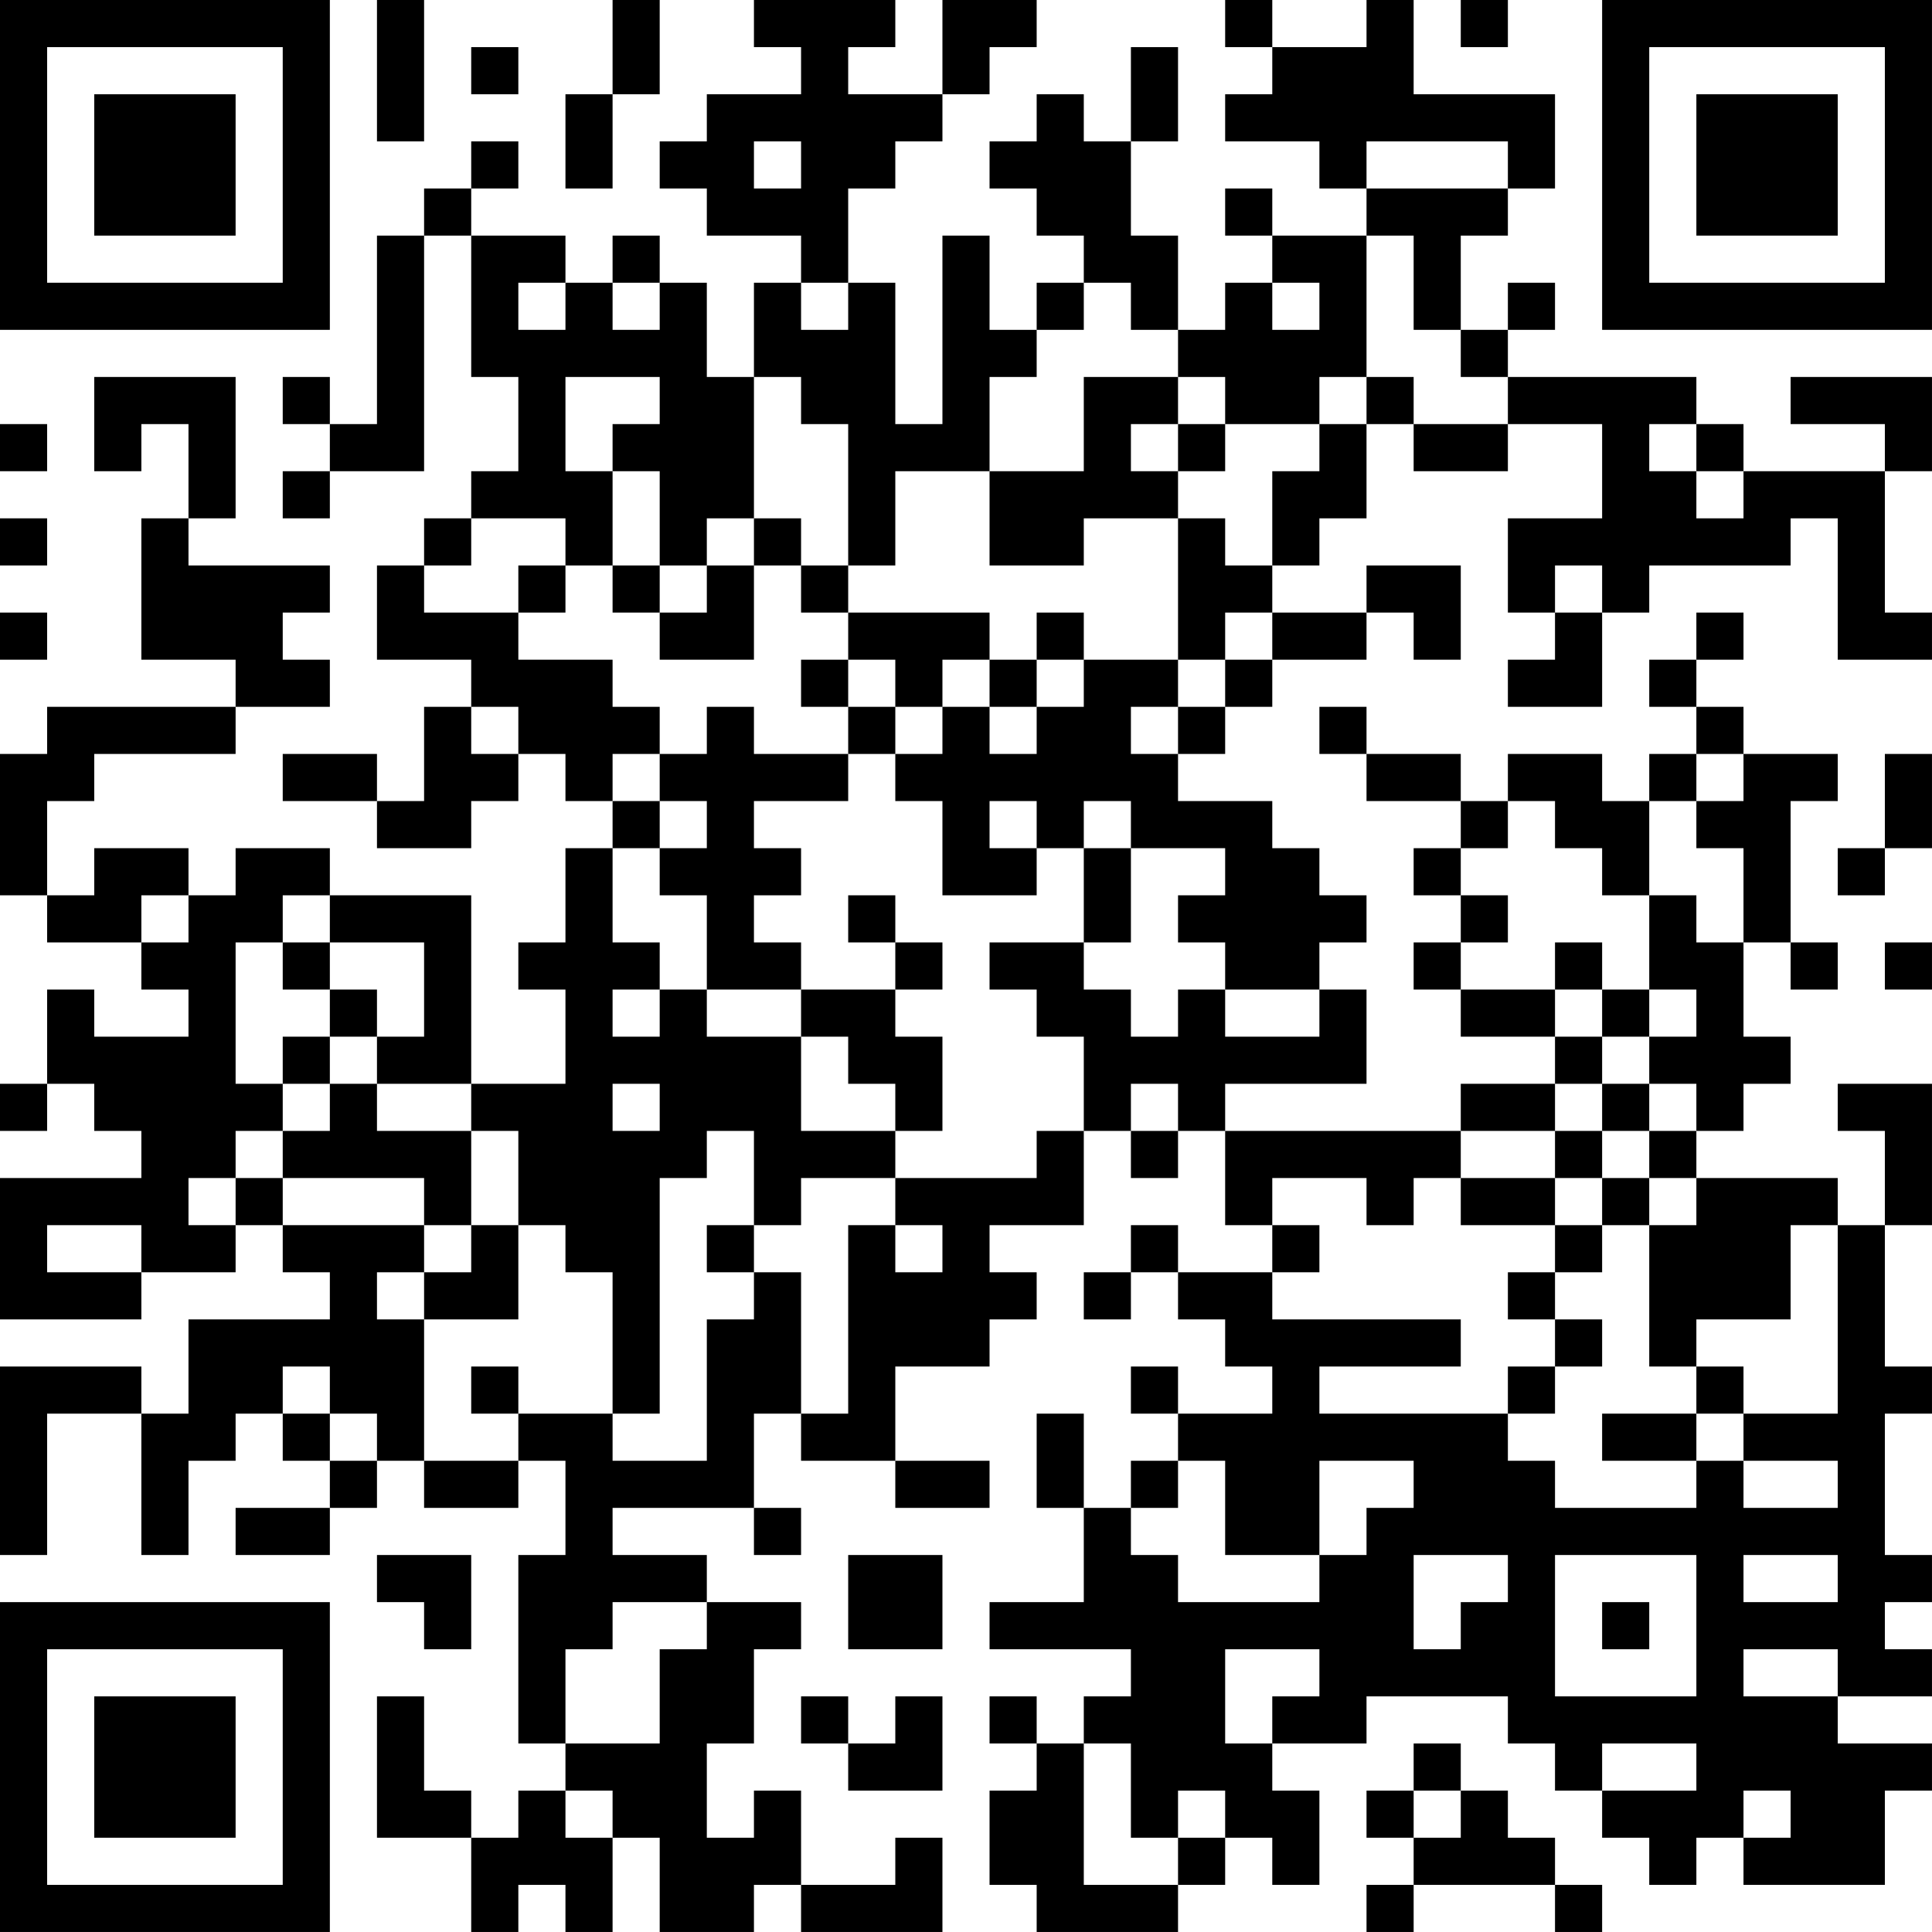 <?xml version="1.0" encoding="UTF-8"?>
<svg xmlns="http://www.w3.org/2000/svg" version="1.1" width="200" height="200" viewBox="0 0 200 200"><rect x="0" y="0" width="200" height="200" fill="#ffffff"/><g transform="scale(4.878)"><g transform="translate(0,0)"><path fill-rule="evenodd" d="M8 0L8 3L9 3L9 0ZM13 0L13 2L12 2L12 4L13 4L13 2L14 2L14 0ZM16 0L16 1L17 1L17 2L15 2L15 3L14 3L14 4L15 4L15 5L17 5L17 6L16 6L16 8L15 8L15 6L14 6L14 5L13 5L13 6L12 6L12 5L10 5L10 4L11 4L11 3L10 3L10 4L9 4L9 5L8 5L8 9L7 9L7 8L6 8L6 9L7 9L7 10L6 10L6 11L7 11L7 10L9 10L9 5L10 5L10 8L11 8L11 10L10 10L10 11L9 11L9 12L8 12L8 14L10 14L10 15L9 15L9 17L8 17L8 16L6 16L6 17L8 17L8 18L10 18L10 17L11 17L11 16L12 16L12 17L13 17L13 18L12 18L12 20L11 20L11 21L12 21L12 23L10 23L10 19L7 19L7 18L5 18L5 19L4 19L4 18L2 18L2 19L1 19L1 17L2 17L2 16L5 16L5 15L7 15L7 14L6 14L6 13L7 13L7 12L4 12L4 11L5 11L5 8L2 8L2 10L3 10L3 9L4 9L4 11L3 11L3 14L5 14L5 15L1 15L1 16L0 16L0 19L1 19L1 20L3 20L3 21L4 21L4 22L2 22L2 21L1 21L1 23L0 23L0 24L1 24L1 23L2 23L2 24L3 24L3 25L0 25L0 28L3 28L3 27L5 27L5 26L6 26L6 27L7 27L7 28L4 28L4 30L3 30L3 29L0 29L0 33L1 33L1 30L3 30L3 33L4 33L4 31L5 31L5 30L6 30L6 31L7 31L7 32L5 32L5 33L7 33L7 32L8 32L8 31L9 31L9 32L11 32L11 31L12 31L12 33L11 33L11 37L12 37L12 38L11 38L11 39L10 39L10 38L9 38L9 36L8 36L8 39L10 39L10 41L11 41L11 40L12 40L12 41L13 41L13 39L14 39L14 41L16 41L16 40L17 40L17 41L20 41L20 39L19 39L19 40L17 40L17 38L16 38L16 39L15 39L15 37L16 37L16 35L17 35L17 34L15 34L15 33L13 33L13 32L16 32L16 33L17 33L17 32L16 32L16 30L17 30L17 31L19 31L19 32L21 32L21 31L19 31L19 29L21 29L21 28L22 28L22 27L21 27L21 26L23 26L23 24L24 24L24 25L25 25L25 24L26 24L26 26L27 26L27 27L25 27L25 26L24 26L24 27L23 27L23 28L24 28L24 27L25 27L25 28L26 28L26 29L27 29L27 30L25 30L25 29L24 29L24 30L25 30L25 31L24 31L24 32L23 32L23 30L22 30L22 32L23 32L23 34L21 34L21 35L24 35L24 36L23 36L23 37L22 37L22 36L21 36L21 37L22 37L22 38L21 38L21 40L22 40L22 41L25 41L25 40L26 40L26 39L27 39L27 40L28 40L28 38L27 38L27 37L29 37L29 36L32 36L32 37L33 37L33 38L34 38L34 39L35 39L35 40L36 40L36 39L37 39L37 40L40 40L40 38L41 38L41 37L39 37L39 36L41 36L41 35L40 35L40 34L41 34L41 33L40 33L40 30L41 30L41 29L40 29L40 26L41 26L41 23L39 23L39 24L40 24L40 26L39 26L39 25L36 25L36 24L37 24L37 23L38 23L38 22L37 22L37 20L38 20L38 21L39 21L39 20L38 20L38 17L39 17L39 16L37 16L37 15L36 15L36 14L37 14L37 13L36 13L36 14L35 14L35 15L36 15L36 16L35 16L35 17L34 17L34 16L32 16L32 17L31 17L31 16L29 16L29 15L28 15L28 16L29 16L29 17L31 17L31 18L30 18L30 19L31 19L31 20L30 20L30 21L31 21L31 22L33 22L33 23L31 23L31 24L26 24L26 23L29 23L29 21L28 21L28 20L29 20L29 19L28 19L28 18L27 18L27 17L25 17L25 16L26 16L26 15L27 15L27 14L29 14L29 13L30 13L30 14L31 14L31 12L29 12L29 13L27 13L27 12L28 12L28 11L29 11L29 9L30 9L30 10L32 10L32 9L34 9L34 11L32 11L32 13L33 13L33 14L32 14L32 15L34 15L34 13L35 13L35 12L38 12L38 11L39 11L39 14L41 14L41 13L40 13L40 10L41 10L41 8L38 8L38 9L40 9L40 10L37 10L37 9L36 9L36 8L32 8L32 7L33 7L33 6L32 6L32 7L31 7L31 5L32 5L32 4L33 4L33 2L30 2L30 0L29 0L29 1L27 1L27 0L26 0L26 1L27 1L27 2L26 2L26 3L28 3L28 4L29 4L29 5L27 5L27 4L26 4L26 5L27 5L27 6L26 6L26 7L25 7L25 5L24 5L24 3L25 3L25 1L24 1L24 3L23 3L23 2L22 2L22 3L21 3L21 4L22 4L22 5L23 5L23 6L22 6L22 7L21 7L21 5L20 5L20 9L19 9L19 6L18 6L18 4L19 4L19 3L20 3L20 2L21 2L21 1L22 1L22 0L20 0L20 2L18 2L18 1L19 1L19 0ZM31 0L31 1L32 1L32 0ZM10 1L10 2L11 2L11 1ZM16 3L16 4L17 4L17 3ZM29 3L29 4L32 4L32 3ZM29 5L29 8L28 8L28 9L26 9L26 8L25 8L25 7L24 7L24 6L23 6L23 7L22 7L22 8L21 8L21 10L19 10L19 12L18 12L18 9L17 9L17 8L16 8L16 11L15 11L15 12L14 12L14 10L13 10L13 9L14 9L14 8L12 8L12 10L13 10L13 12L12 12L12 11L10 11L10 12L9 12L9 13L11 13L11 14L13 14L13 15L14 15L14 16L13 16L13 17L14 17L14 18L13 18L13 20L14 20L14 21L13 21L13 22L14 22L14 21L15 21L15 22L17 22L17 24L19 24L19 25L17 25L17 26L16 26L16 24L15 24L15 25L14 25L14 30L13 30L13 27L12 27L12 26L11 26L11 24L10 24L10 23L8 23L8 22L9 22L9 20L7 20L7 19L6 19L6 20L5 20L5 23L6 23L6 24L5 24L5 25L4 25L4 26L5 26L5 25L6 25L6 26L9 26L9 27L8 27L8 28L9 28L9 31L11 31L11 30L13 30L13 31L15 31L15 28L16 28L16 27L17 27L17 30L18 30L18 26L19 26L19 27L20 27L20 26L19 26L19 25L22 25L22 24L23 24L23 22L22 22L22 21L21 21L21 20L23 20L23 21L24 21L24 22L25 22L25 21L26 21L26 22L28 22L28 21L26 21L26 20L25 20L25 19L26 19L26 18L24 18L24 17L23 17L23 18L22 18L22 17L21 17L21 18L22 18L22 19L20 19L20 17L19 17L19 16L20 16L20 15L21 15L21 16L22 16L22 15L23 15L23 14L25 14L25 15L24 15L24 16L25 16L25 15L26 15L26 14L27 14L27 13L26 13L26 14L25 14L25 11L26 11L26 12L27 12L27 10L28 10L28 9L29 9L29 8L30 8L30 9L32 9L32 8L31 8L31 7L30 7L30 5ZM11 6L11 7L12 7L12 6ZM13 6L13 7L14 7L14 6ZM17 6L17 7L18 7L18 6ZM27 6L27 7L28 7L28 6ZM23 8L23 10L21 10L21 12L23 12L23 11L25 11L25 10L26 10L26 9L25 9L25 8ZM0 9L0 10L1 10L1 9ZM24 9L24 10L25 10L25 9ZM35 9L35 10L36 10L36 11L37 11L37 10L36 10L36 9ZM0 11L0 12L1 12L1 11ZM16 11L16 12L15 12L15 13L14 13L14 12L13 12L13 13L14 13L14 14L16 14L16 12L17 12L17 13L18 13L18 14L17 14L17 15L18 15L18 16L16 16L16 15L15 15L15 16L14 16L14 17L15 17L15 18L14 18L14 19L15 19L15 21L17 21L17 22L18 22L18 23L19 23L19 24L20 24L20 22L19 22L19 21L20 21L20 20L19 20L19 19L18 19L18 20L19 20L19 21L17 21L17 20L16 20L16 19L17 19L17 18L16 18L16 17L18 17L18 16L19 16L19 15L20 15L20 14L21 14L21 15L22 15L22 14L23 14L23 13L22 13L22 14L21 14L21 13L18 13L18 12L17 12L17 11ZM11 12L11 13L12 13L12 12ZM33 12L33 13L34 13L34 12ZM0 13L0 14L1 14L1 13ZM18 14L18 15L19 15L19 14ZM10 15L10 16L11 16L11 15ZM36 16L36 17L35 17L35 19L34 19L34 18L33 18L33 17L32 17L32 18L31 18L31 19L32 19L32 20L31 20L31 21L33 21L33 22L34 22L34 23L33 23L33 24L31 24L31 25L30 25L30 26L29 26L29 25L27 25L27 26L28 26L28 27L27 27L27 28L31 28L31 29L28 29L28 30L32 30L32 31L33 31L33 32L36 32L36 31L37 31L37 32L39 32L39 31L37 31L37 30L39 30L39 26L38 26L38 28L36 28L36 29L35 29L35 26L36 26L36 25L35 25L35 24L36 24L36 23L35 23L35 22L36 22L36 21L35 21L35 19L36 19L36 20L37 20L37 18L36 18L36 17L37 17L37 16ZM40 16L40 18L39 18L39 19L40 19L40 18L41 18L41 16ZM23 18L23 20L24 20L24 18ZM3 19L3 20L4 20L4 19ZM6 20L6 21L7 21L7 22L6 22L6 23L7 23L7 24L6 24L6 25L9 25L9 26L10 26L10 27L9 27L9 28L11 28L11 26L10 26L10 24L8 24L8 23L7 23L7 22L8 22L8 21L7 21L7 20ZM33 20L33 21L34 21L34 22L35 22L35 21L34 21L34 20ZM40 20L40 21L41 21L41 20ZM13 23L13 24L14 24L14 23ZM24 23L24 24L25 24L25 23ZM34 23L34 24L33 24L33 25L31 25L31 26L33 26L33 27L32 27L32 28L33 28L33 29L32 29L32 30L33 30L33 29L34 29L34 28L33 28L33 27L34 27L34 26L35 26L35 25L34 25L34 24L35 24L35 23ZM33 25L33 26L34 26L34 25ZM1 26L1 27L3 27L3 26ZM15 26L15 27L16 27L16 26ZM6 29L6 30L7 30L7 31L8 31L8 30L7 30L7 29ZM10 29L10 30L11 30L11 29ZM36 29L36 30L34 30L34 31L36 31L36 30L37 30L37 29ZM25 31L25 32L24 32L24 33L25 33L25 34L28 34L28 33L29 33L29 32L30 32L30 31L28 31L28 33L26 33L26 31ZM8 33L8 34L9 34L9 35L10 35L10 33ZM18 33L18 35L20 35L20 33ZM30 33L30 35L31 35L31 34L32 34L32 33ZM33 33L33 36L36 36L36 33ZM37 33L37 34L39 34L39 33ZM13 34L13 35L12 35L12 37L14 37L14 35L15 35L15 34ZM34 34L34 35L35 35L35 34ZM26 35L26 37L27 37L27 36L28 36L28 35ZM37 35L37 36L39 36L39 35ZM17 36L17 37L18 37L18 38L20 38L20 36L19 36L19 37L18 37L18 36ZM23 37L23 40L25 40L25 39L26 39L26 38L25 38L25 39L24 39L24 37ZM30 37L30 38L29 38L29 39L30 39L30 40L29 40L29 41L30 41L30 40L33 40L33 41L34 41L34 40L33 40L33 39L32 39L32 38L31 38L31 37ZM34 37L34 38L36 38L36 37ZM12 38L12 39L13 39L13 38ZM30 38L30 39L31 39L31 38ZM37 38L37 39L38 39L38 38ZM0 0L0 7L7 7L7 0ZM1 1L1 6L6 6L6 1ZM2 2L2 5L5 5L5 2ZM34 0L34 7L41 7L41 0ZM35 1L35 6L40 6L40 1ZM36 2L36 5L39 5L39 2ZM0 34L0 41L7 41L7 34ZM1 35L1 40L6 40L6 35ZM2 36L2 39L5 39L5 36Z" fill="#000000"/></g></g></svg>
